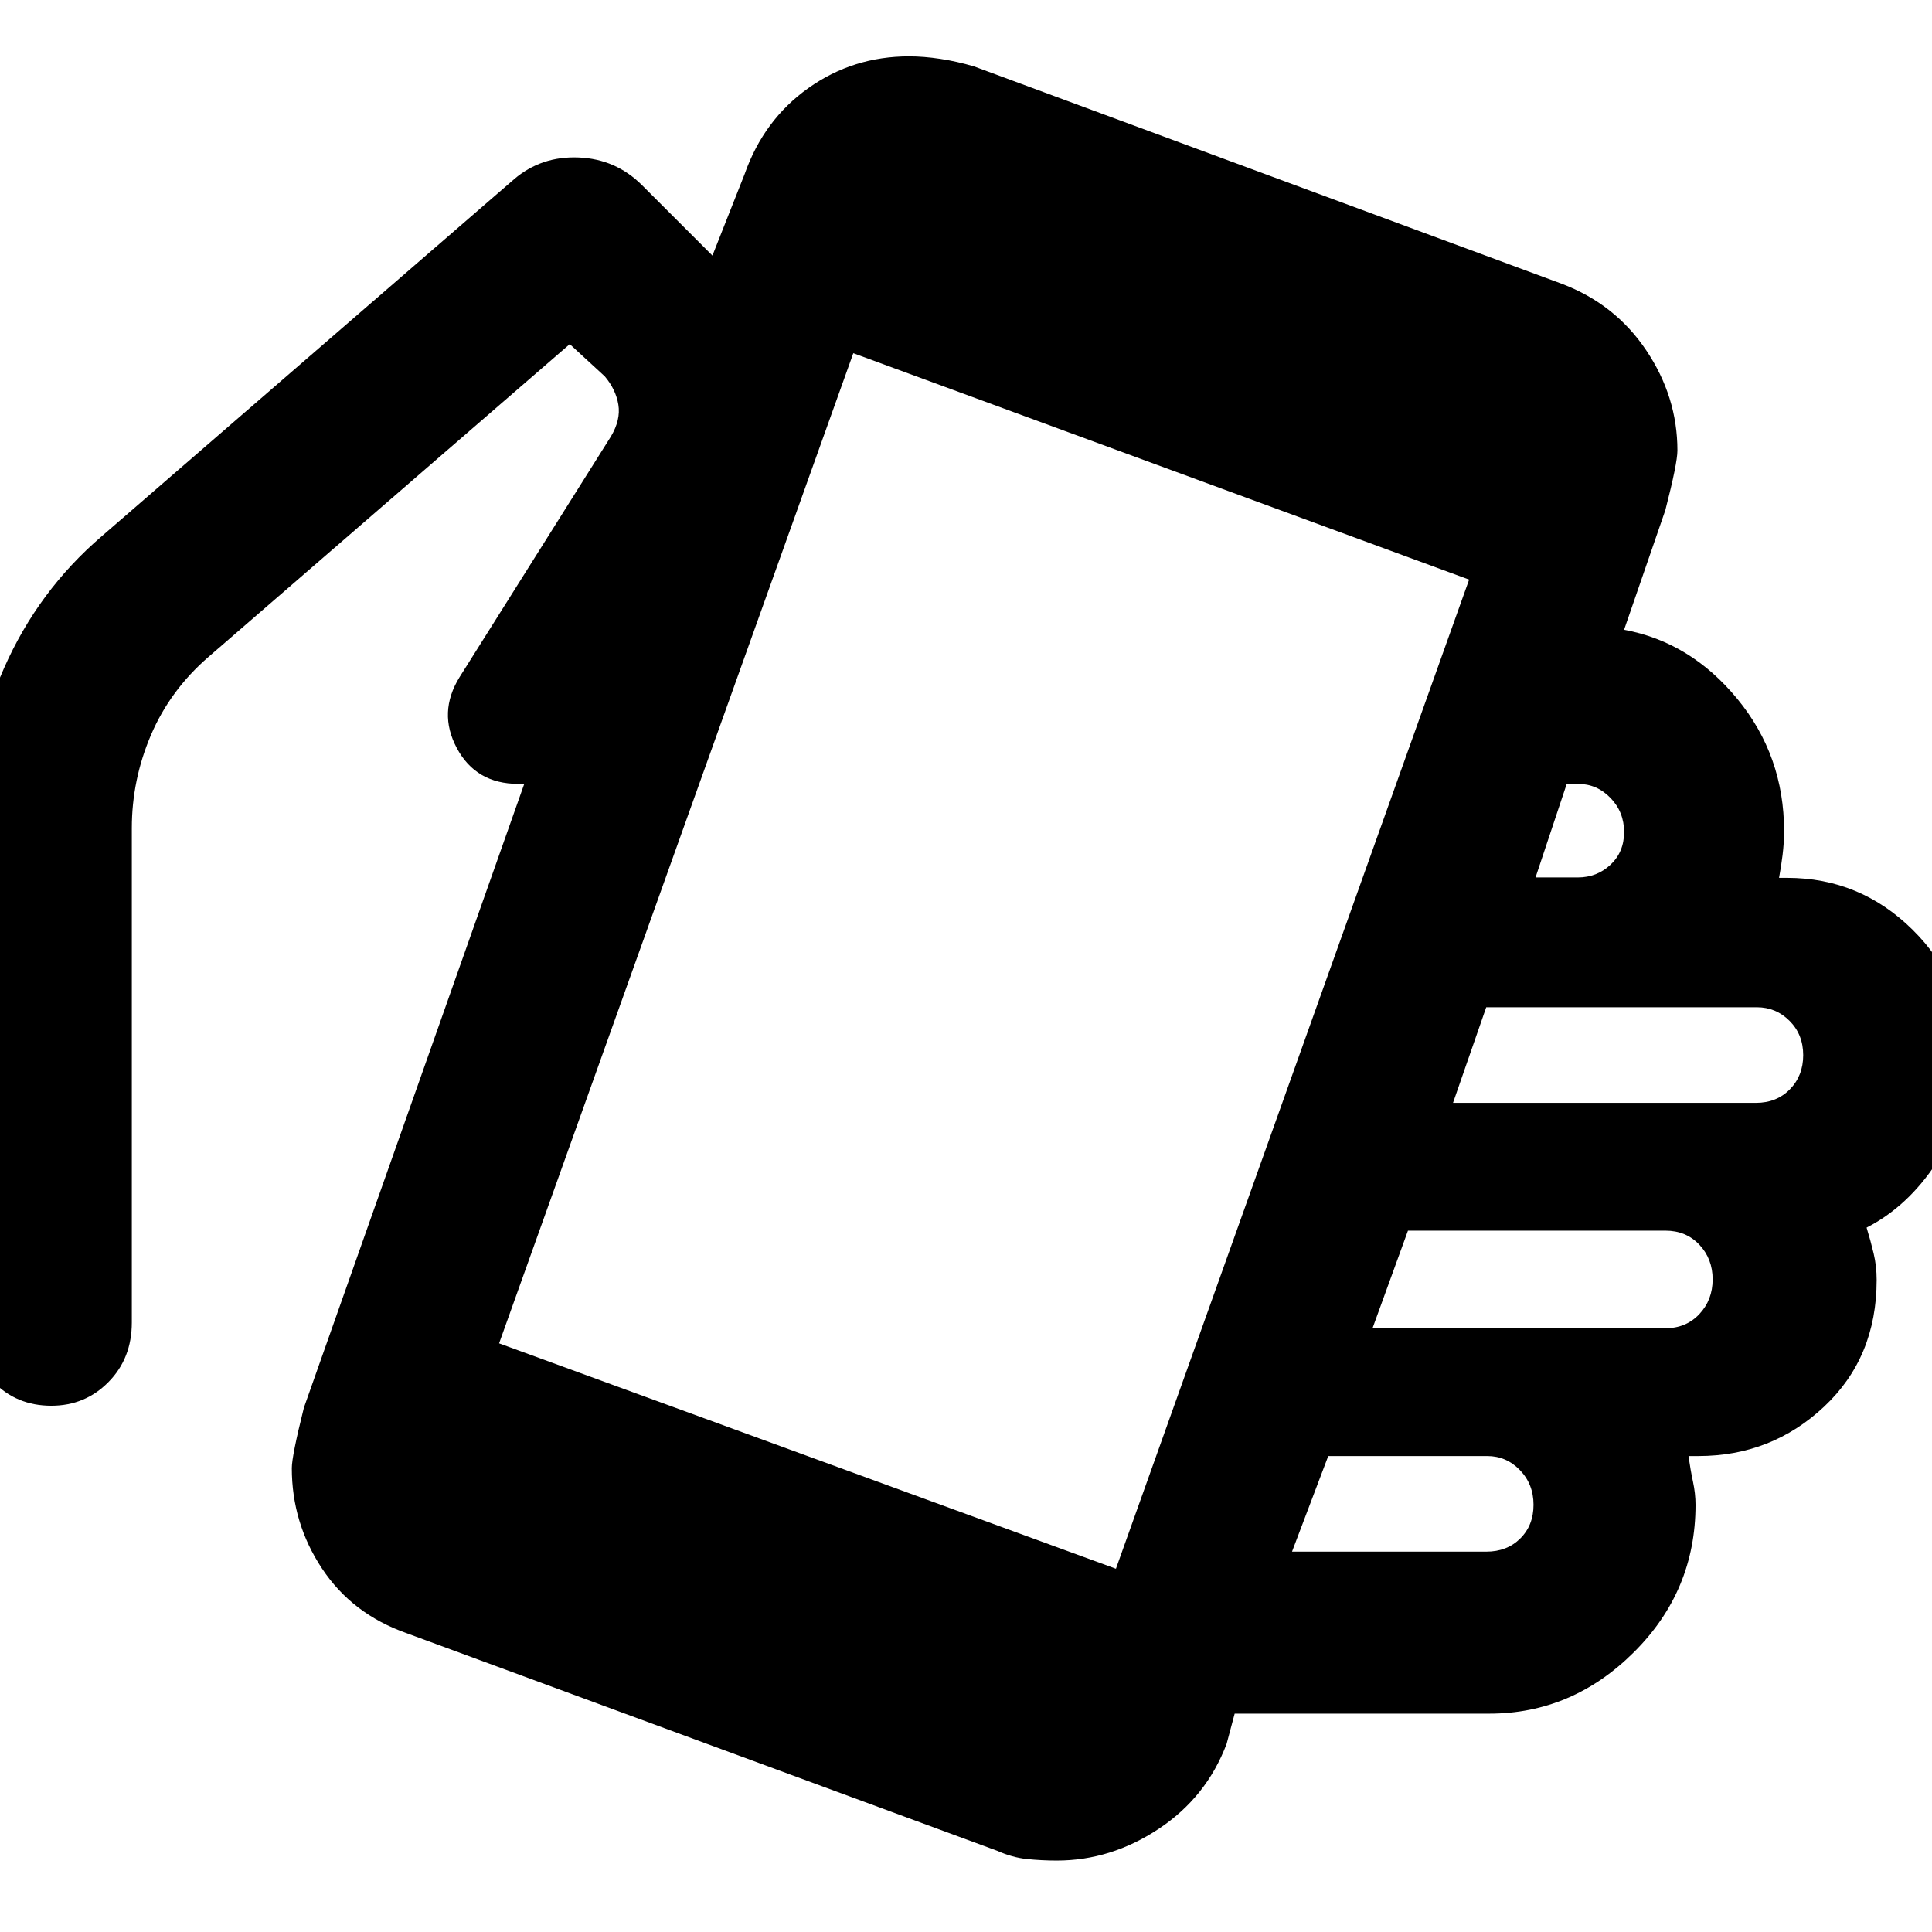 <svg xmlns="http://www.w3.org/2000/svg" height="48" viewBox="0 -960 960 960" width="48"><path d="M525.13-35.5q-7.54 0-14.84-.75-7.29-.75-14.84-4.12L202-148.5q-27-9.5-42-32.12-15-22.62-15-49.88 0-6 6-30l109.5-310h-3q-20.97 0-30.49-17.75-9.51-17.75 1.36-35.31l75.15-119.49q4.98-8.33 3.73-15.89Q306-766.5 300.5-773l-17.39-16L103.5-633.5Q84.5-617 75-594.75t-9.5 46.25v245.62q0 17.88-11.62 29.63Q42.27-261.5 25.5-261.5q-17.5 0-29-12.12Q-15-285.73-15-302.5v-246q0-41 17-79.5t48.5-65.5l205-177.5q13.5-11.5 32-10.75t31.53 13.78L354-833l16-40.5q9.5-27 31.7-42.75Q423.89-932 451.72-932q7.28 0 15.53 1.25T484-927l292 108q26.5 10 42 33.07 15.5 23.08 15.5 49.8 0 6.31-6 29.63L807-647.07q33 6.07 56.25 34.32T886.5-547q0 5.8-.75 11.85T884-523.8h4q36.26 0 62.38 25.81Q976.5-472.18 976.5-436q0 31.95-14.25 53.73Q948-360.5 927.5-350q2 6.5 3.5 12.81 1.5 6.31 1.5 13.19 0 38.5-26.15 63t-62.46 24.5H839q1 7 2.25 12.83 1.25 5.84 1.25 11.42 0 42.75-30.65 73.25T740-108.5H613.5l-4 15q-10 26.5-33.75 42.25T525.13-35.5Zm29.37-145L730-672 424-784.5l-176 492 306.5 112ZM642-189h96.55q10.28 0 16.86-6.54 6.59-6.53 6.59-16.75 0-10.21-6.75-17.21t-16.25-7h-79L642-189Zm40-111h145.52q10.29 0 16.89-7.04 6.59-7.03 6.59-17.25 0-10.21-6.59-17.21-6.6-7-16.89-7H699.61L682-300Zm40-112h150.51q10.29 0 16.89-6.75 6.6-6.75 6.6-16.96 0-10.22-6.75-17-6.75-6.79-16.25-6.79H738.5L722-412Zm41-112h21q9.5 0 16.25-6.32t6.75-16.25q0-9.93-6.75-16.93t-16.25-7h-5.5L763-524Z"/></svg>